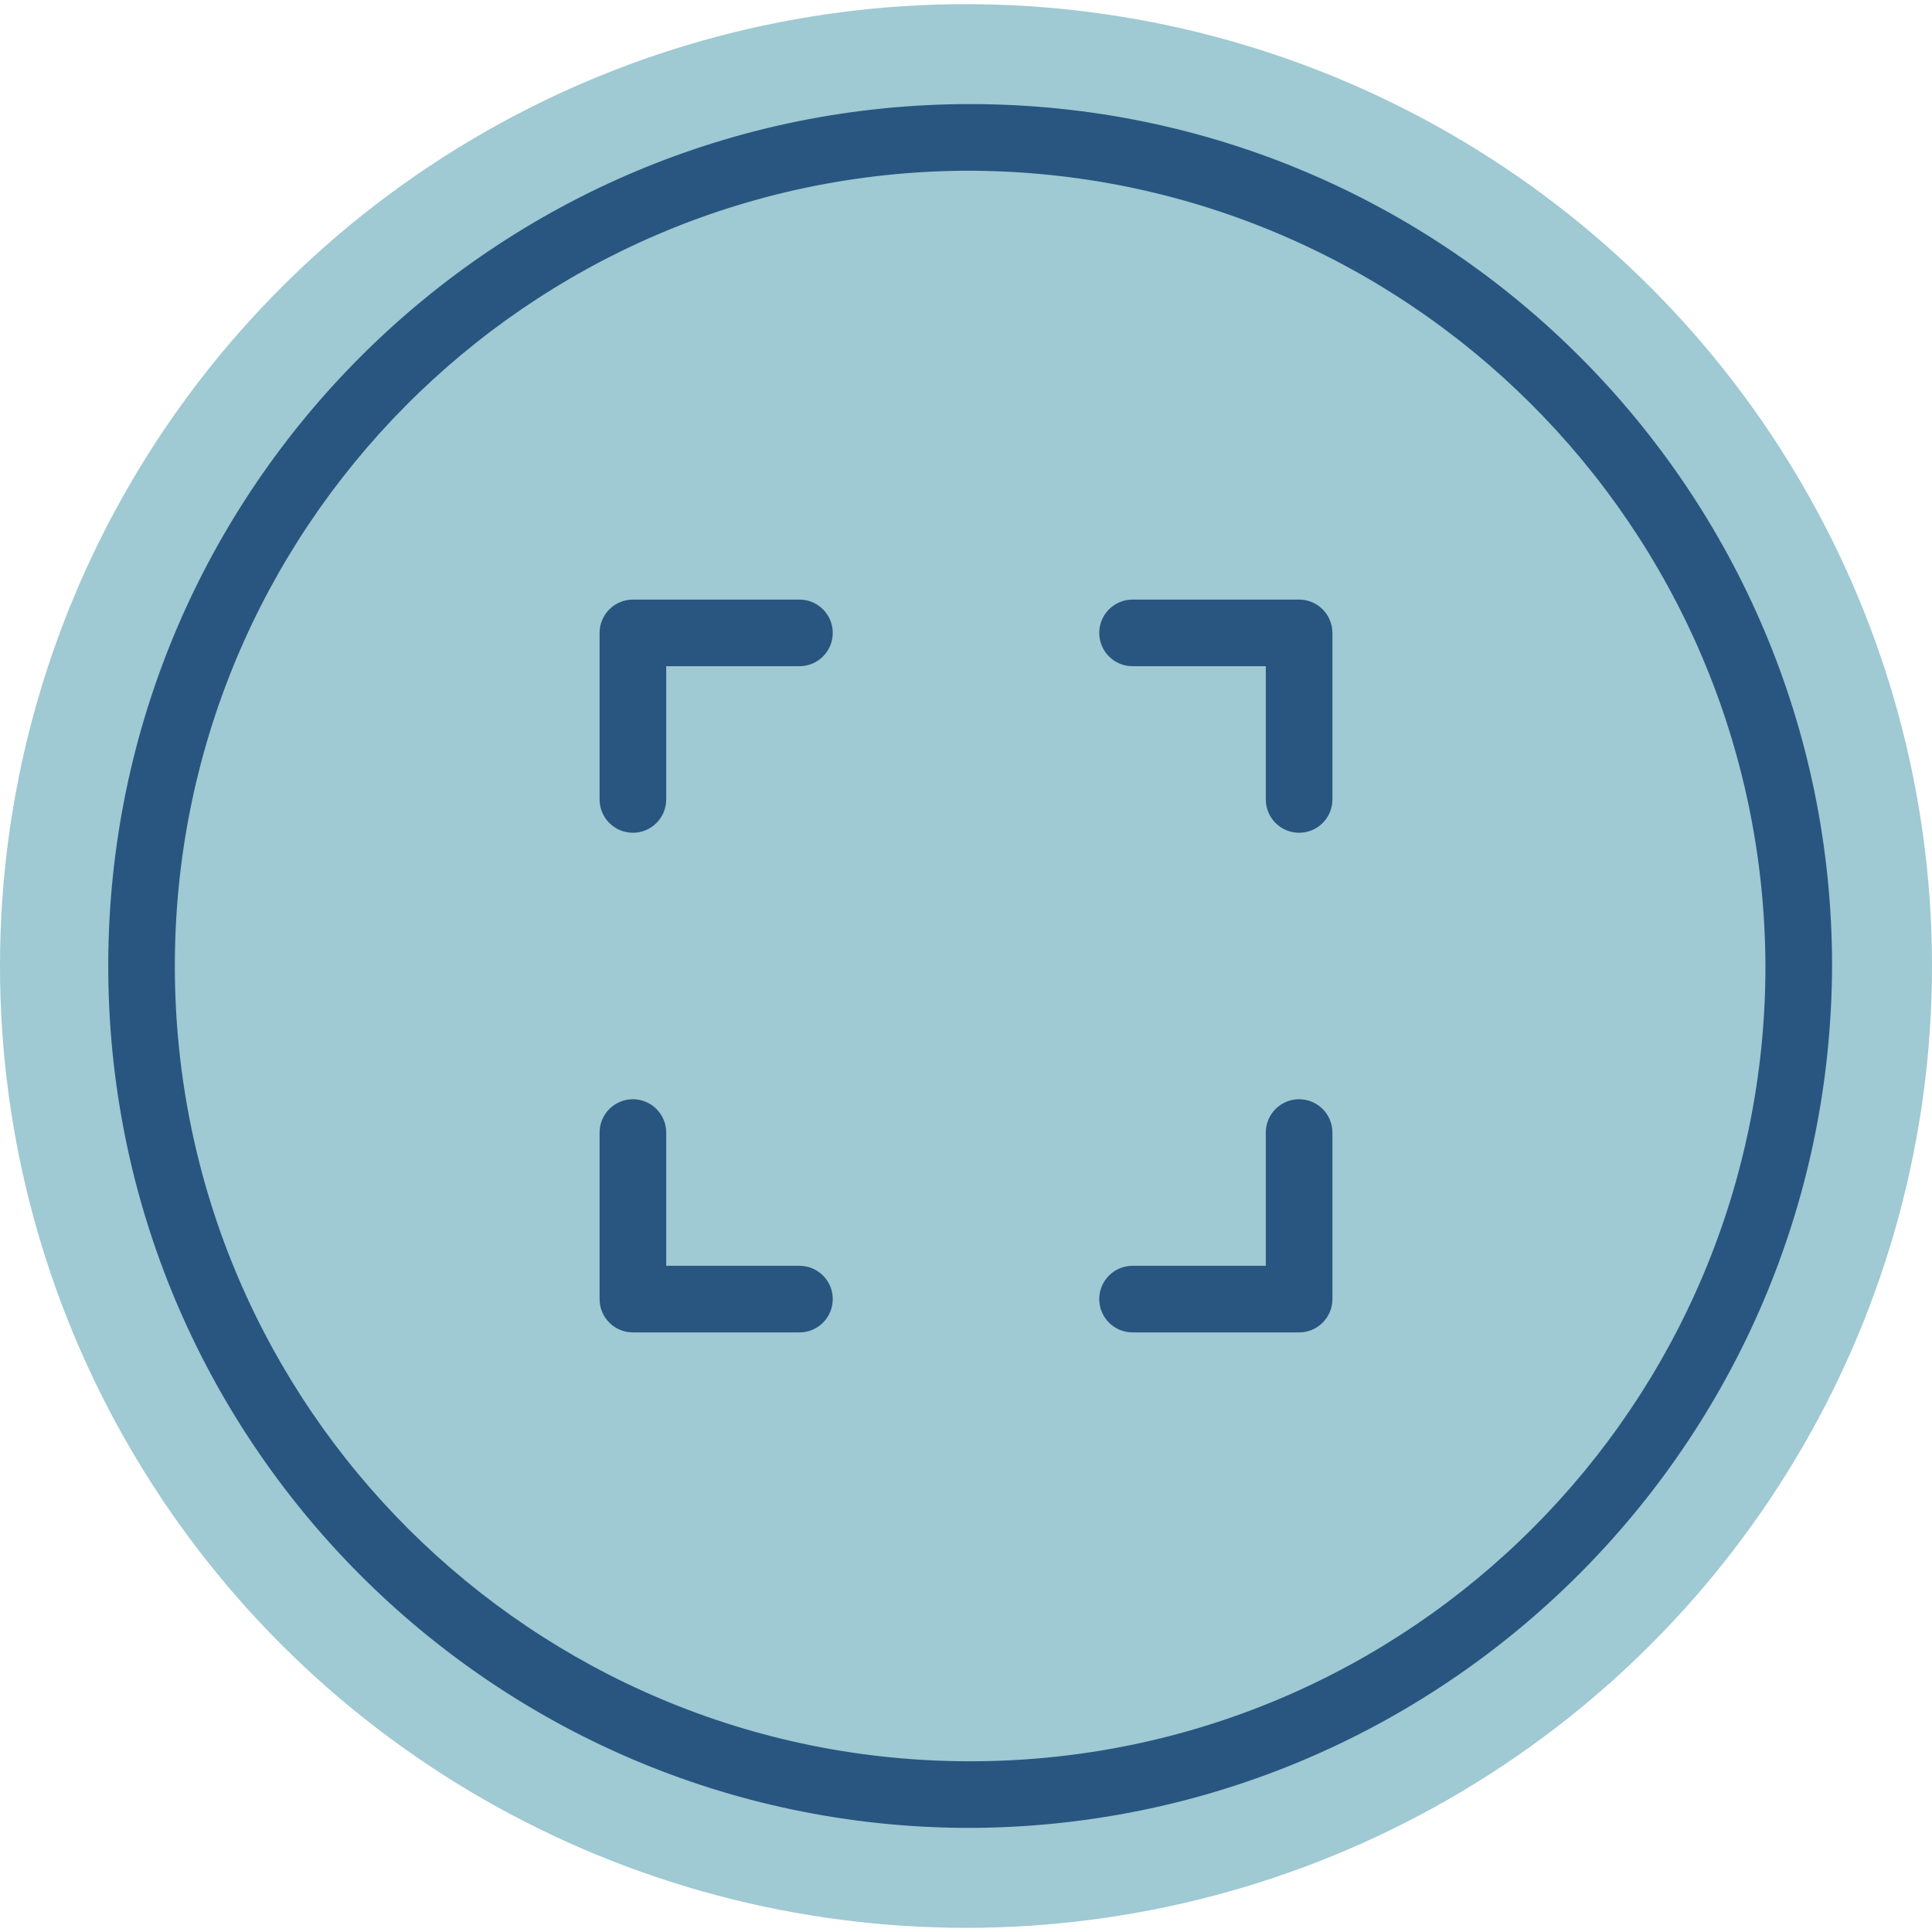 <?xml version="1.0" ?><svg height="58px" version="1.1" viewBox="0 0 58 58" width="58px" xmlns="http://www.w3.org/2000/svg" xmlns:xlink="http://www.w3.org/1999/xlink"><title/><desc/><defs/><g fill="none" fill-rule="evenodd" id="Page-1" stroke="none" stroke-width="1"><g fill-rule="nonzero" id="018---Expand"><ellipse cx="29" cy="29" fill="#9FC9D3" id="Oval" rx="29" ry="28.875"/><path d="M29,54.875 C14.726,54.806 3.204,43.191 3.25,28.917 C3.295,14.643 14.892,3.102 29.166,3.125 C43.441,3.148 55,14.726 55,29 C54.949,43.318 43.318,54.893 29,54.875 Z M29,5.125 C15.83,5.194 5.204,15.913 5.249,29.083 C5.295,42.253 15.996,52.898 29.166,52.875 C42.336,52.852 53,42.17 53,29 C52.95,15.786 42.214,5.106 29,5.125 Z" fill="#285680" id="Shape"/><path d="M19,25 C18.735,25 18.48,24.895 18.293,24.707 C18.105,24.52 18,24.265 18,24 L18,19 C18,18.735 18.105,18.48 18.293,18.293 C18.48,18.105 18.735,18 19,18 L24,18 C24.552,18 25,18.448 25,19 C25,19.552 24.552,20 24,20 L20,20 L20,24 C20,24.265 19.895,24.52 19.707,24.707 C19.52,24.895 19.265,25 19,25 Z" fill="#285680" id="Shape"/><path d="M24,40 L19,40 C18.735,40 18.48,39.895 18.293,39.707 C18.105,39.52 18,39.265 18,39 L18,34 C18,33.448 18.448,33 19,33 C19.552,33 20,33.448 20,34 L20,38 L24,38 C24.552,38 25,38.448 25,39 C25,39.552 24.552,40 24,40 Z" fill="#285680" id="Shape"/><path d="M39,40 L34,40 C33.448,40 33,39.552 33,39 C33,38.448 33.448,38 34,38 L38,38 L38,34 C38,33.448 38.448,33 39,33 C39.552,33 40,33.448 40,34 L40,39 C40,39.265 39.895,39.52 39.707,39.707 C39.52,39.895 39.265,40 39,40 Z" fill="#285680" id="Shape"/><path d="M39,25 C38.735,25 38.48,24.895 38.293,24.707 C38.105,24.52 38,24.265 38,24 L38,20 L34,20 C33.448,20 33,19.552 33,19 C33,18.448 33.448,18 34,18 L39,18 C39.265,18 39.52,18.105 39.707,18.293 C39.895,18.48 40,18.735 40,19 L40,24 C40,24.265 39.895,24.52 39.707,24.707 C39.52,24.895 39.265,25 39,25 Z" fill="#285680" id="Shape"/></g></g></svg>